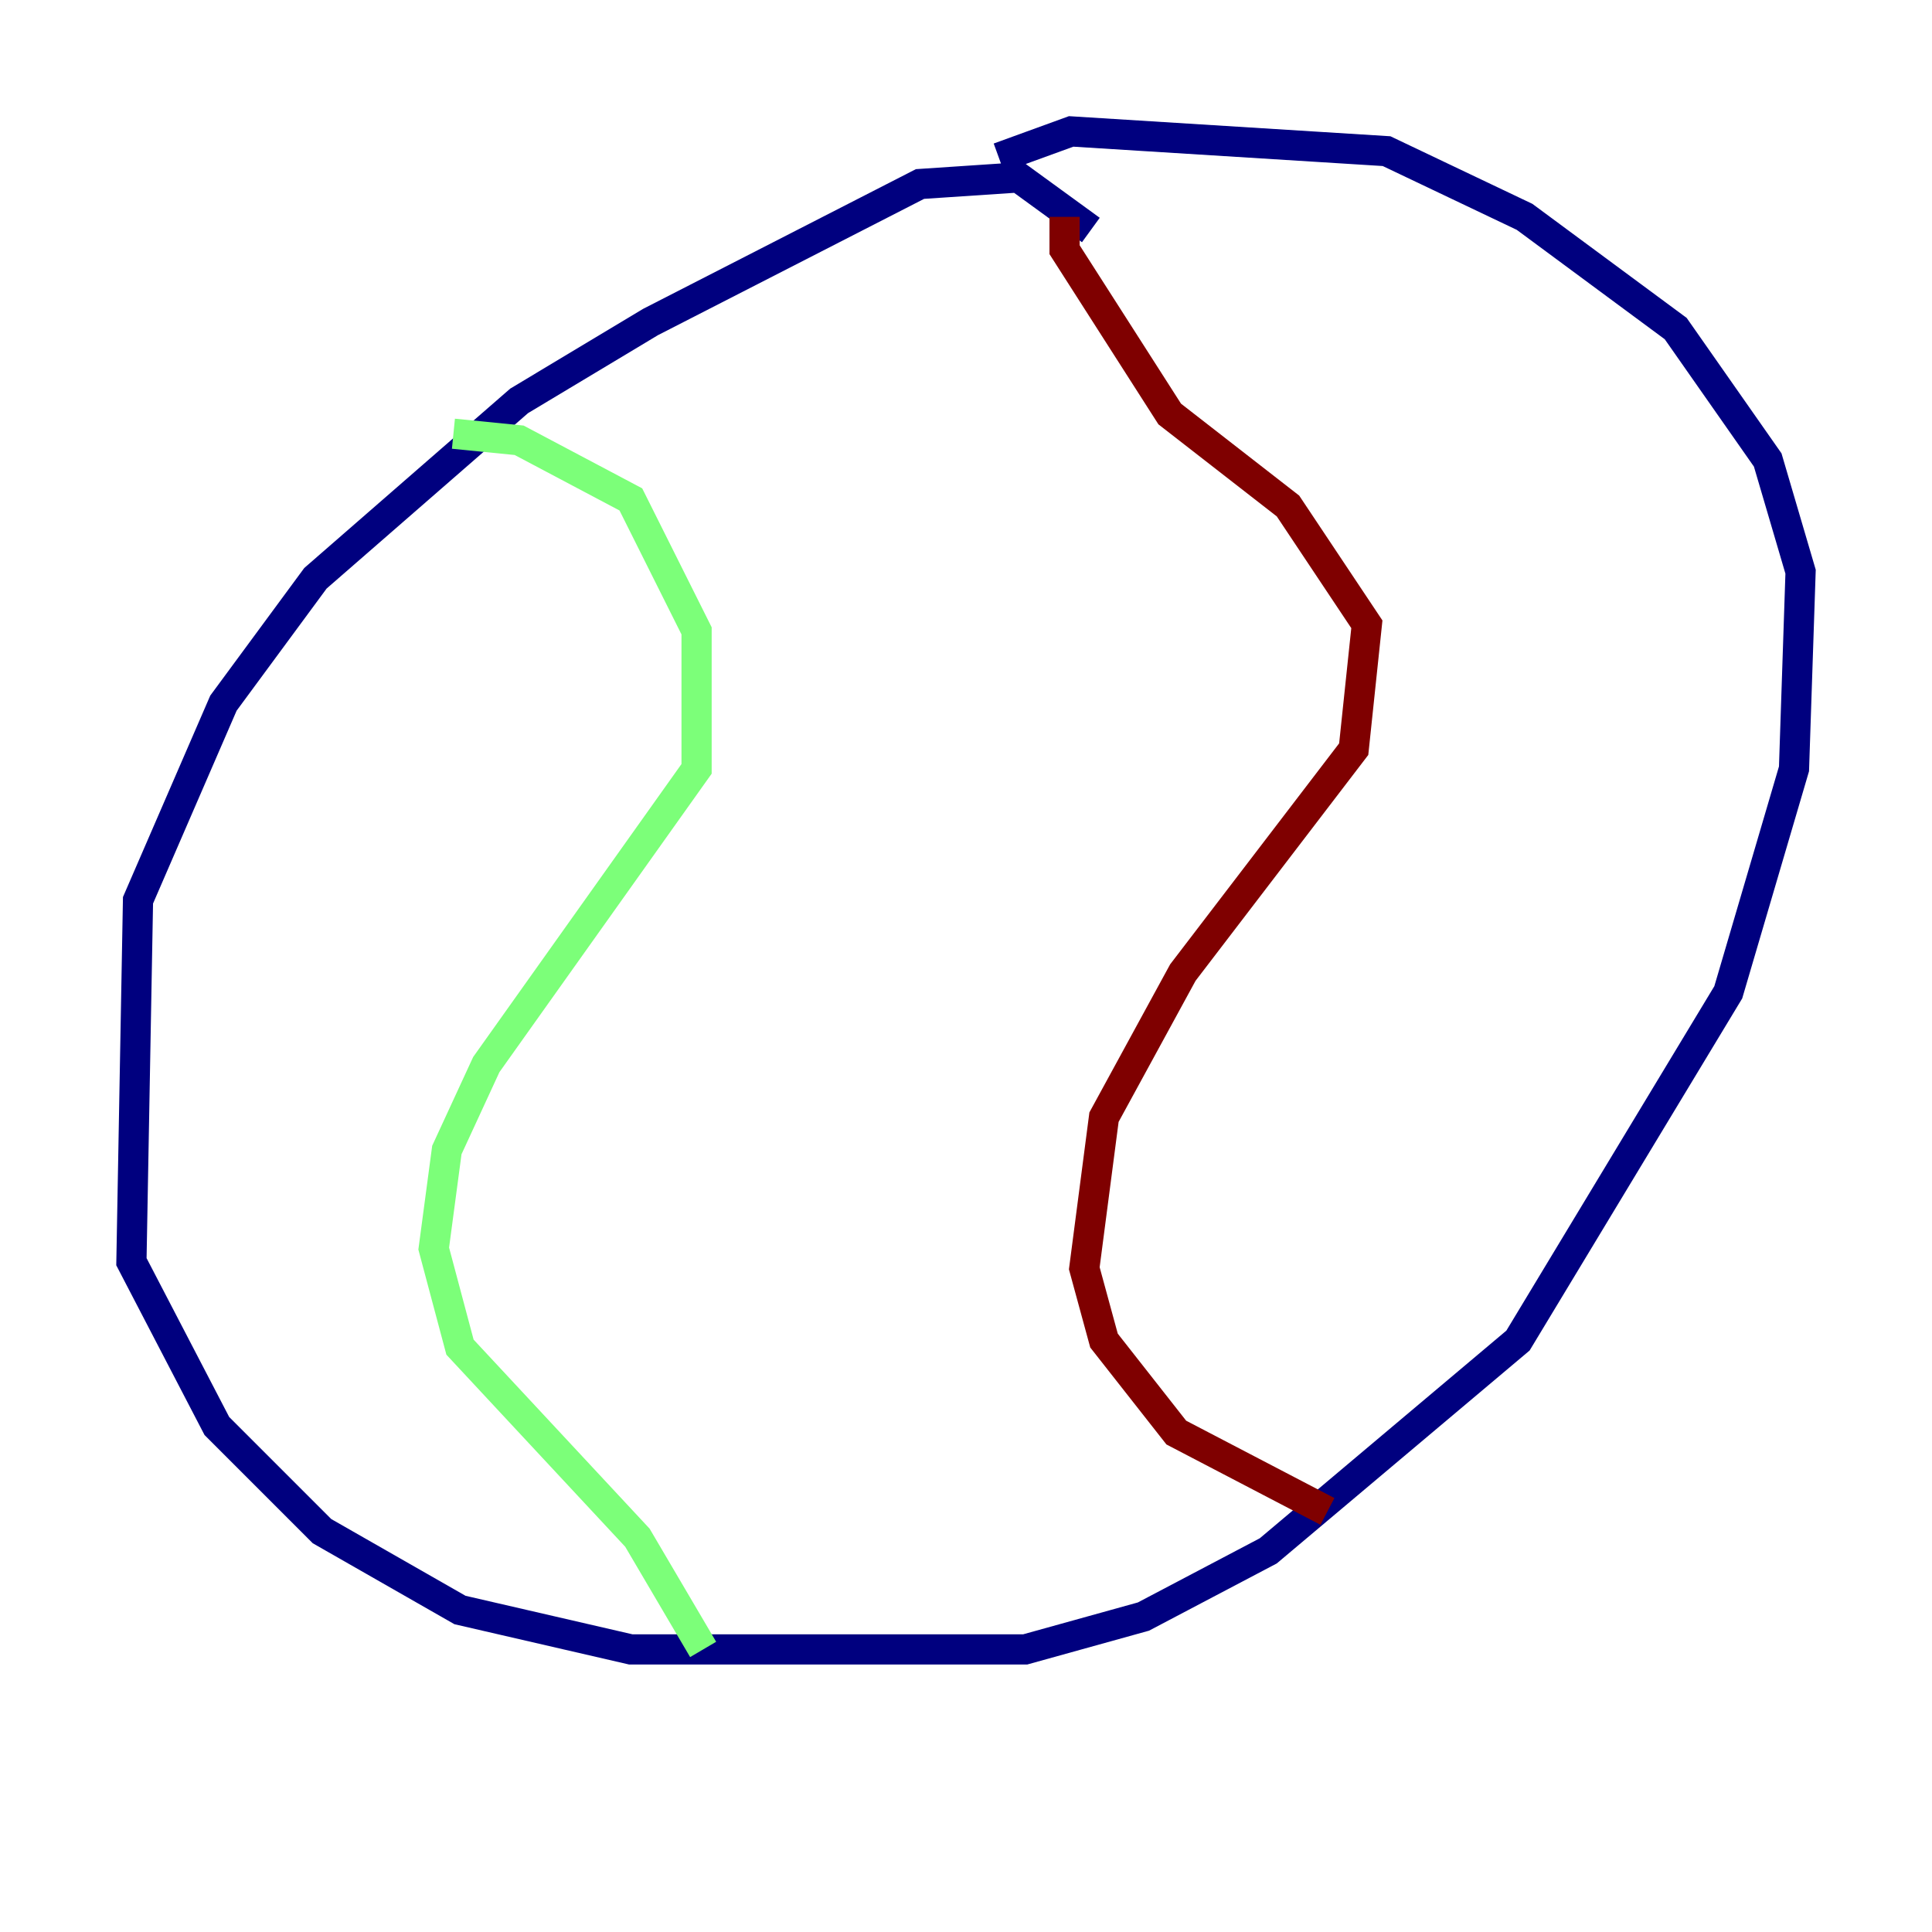 <?xml version="1.0" encoding="utf-8" ?>
<svg baseProfile="tiny" height="128" version="1.2" viewBox="0,0,128,128" width="128" xmlns="http://www.w3.org/2000/svg" xmlns:ev="http://www.w3.org/2001/xml-events" xmlns:xlink="http://www.w3.org/1999/xlink"><defs /><polyline fill="none" points="72.272,15.238 67.483,11.755 60.952,12.191 43.102,21.333 34.395,26.558 20.898,38.313 14.803,46.585 9.143,59.646 8.707,83.592 14.367,94.476 21.333,101.442 30.476,106.667 41.796,109.279 67.918,109.279 75.755,107.102 84.027,102.748 100.571,88.816 114.503,65.742 118.857,50.939 119.293,37.878 117.116,30.476 111.02,21.769 101.007,14.367 91.864,10.014 70.966,8.707 66.177,10.449" stroke="#00007f" stroke-width="2" /><polyline fill="none" points="30.041,28.735 34.395,29.17 41.796,33.088 46.15,41.796 46.15,50.939 32.218,70.531 29.605,76.191 28.735,82.721 30.476,89.252 42.231,101.878 46.585,109.279" stroke="#7cff79" stroke-width="2" /><polyline fill="none" points="70.531,14.367 70.531,16.544 77.497,27.429 85.333,33.524 90.558,41.361 89.687,49.633 78.367,64.435 73.143,74.014 71.837,84.027 73.143,88.816 77.932,94.912 87.946,100.136" stroke="#7f0000" stroke-width="2" /></svg>